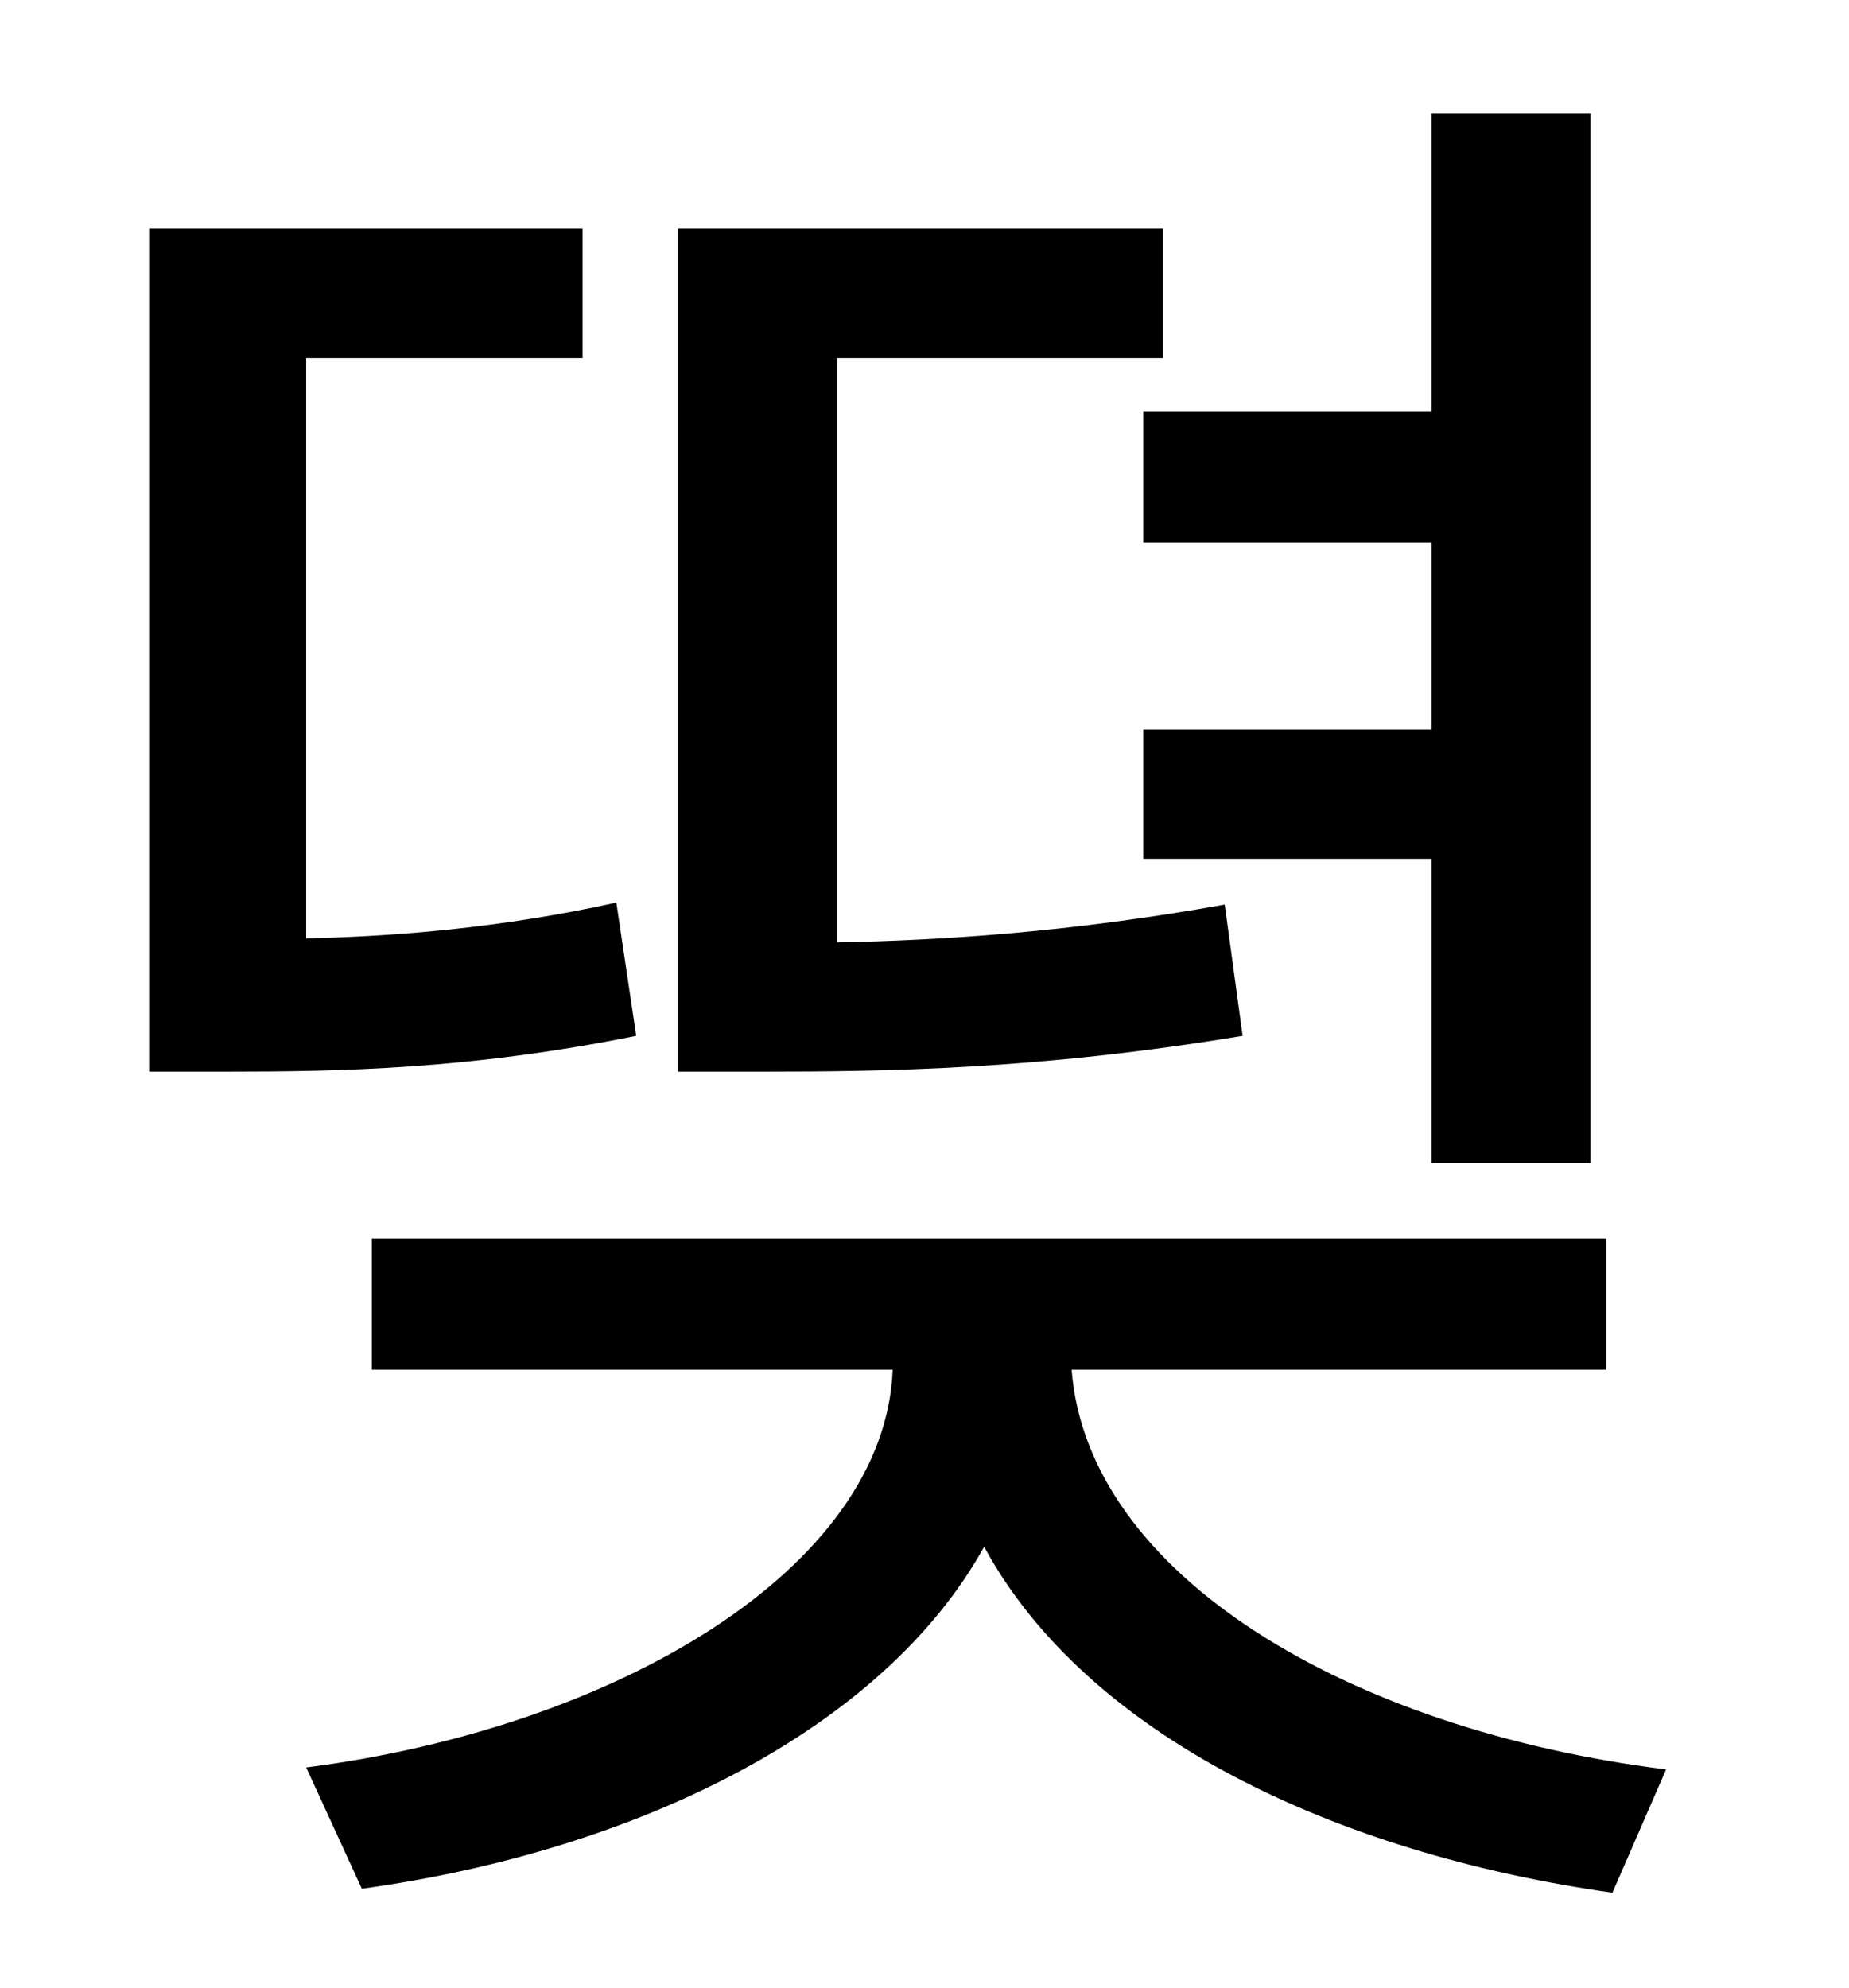 <?xml version="1.0" standalone="no"?>
<!DOCTYPE svg PUBLIC "-//W3C//DTD SVG 1.1//EN" "http://www.w3.org/Graphics/SVG/1.1/DTD/svg11.dtd" >
<svg xmlns="http://www.w3.org/2000/svg" xmlns:xlink="http://www.w3.org/1999/xlink" version="1.1" viewBox="-10 0 930 1000">
   <path fill="currentColor"
d="M565 207h145v-150h80v528h-80v-153h-145v-65h145v-94h-145v-66zM606 455l9 66c-102 17 -180 18 -240 18h-44v-424h244v65h-164v294c52 -1 117 -5 195 -19zM300 454l10 67c-84 17 -150 18 -206 18h-39v-424h218v65h-139v292c44 -1 97 -5 156 -18zM798 689h-269
c8 103 139 181 299 201l-27 62c-141 -20 -265 -80 -316 -174c-51 92 -175 153 -313 172l-28 -61c156 -20 291 -100 295 -200h-262v-66h621v66z" />
</svg>
